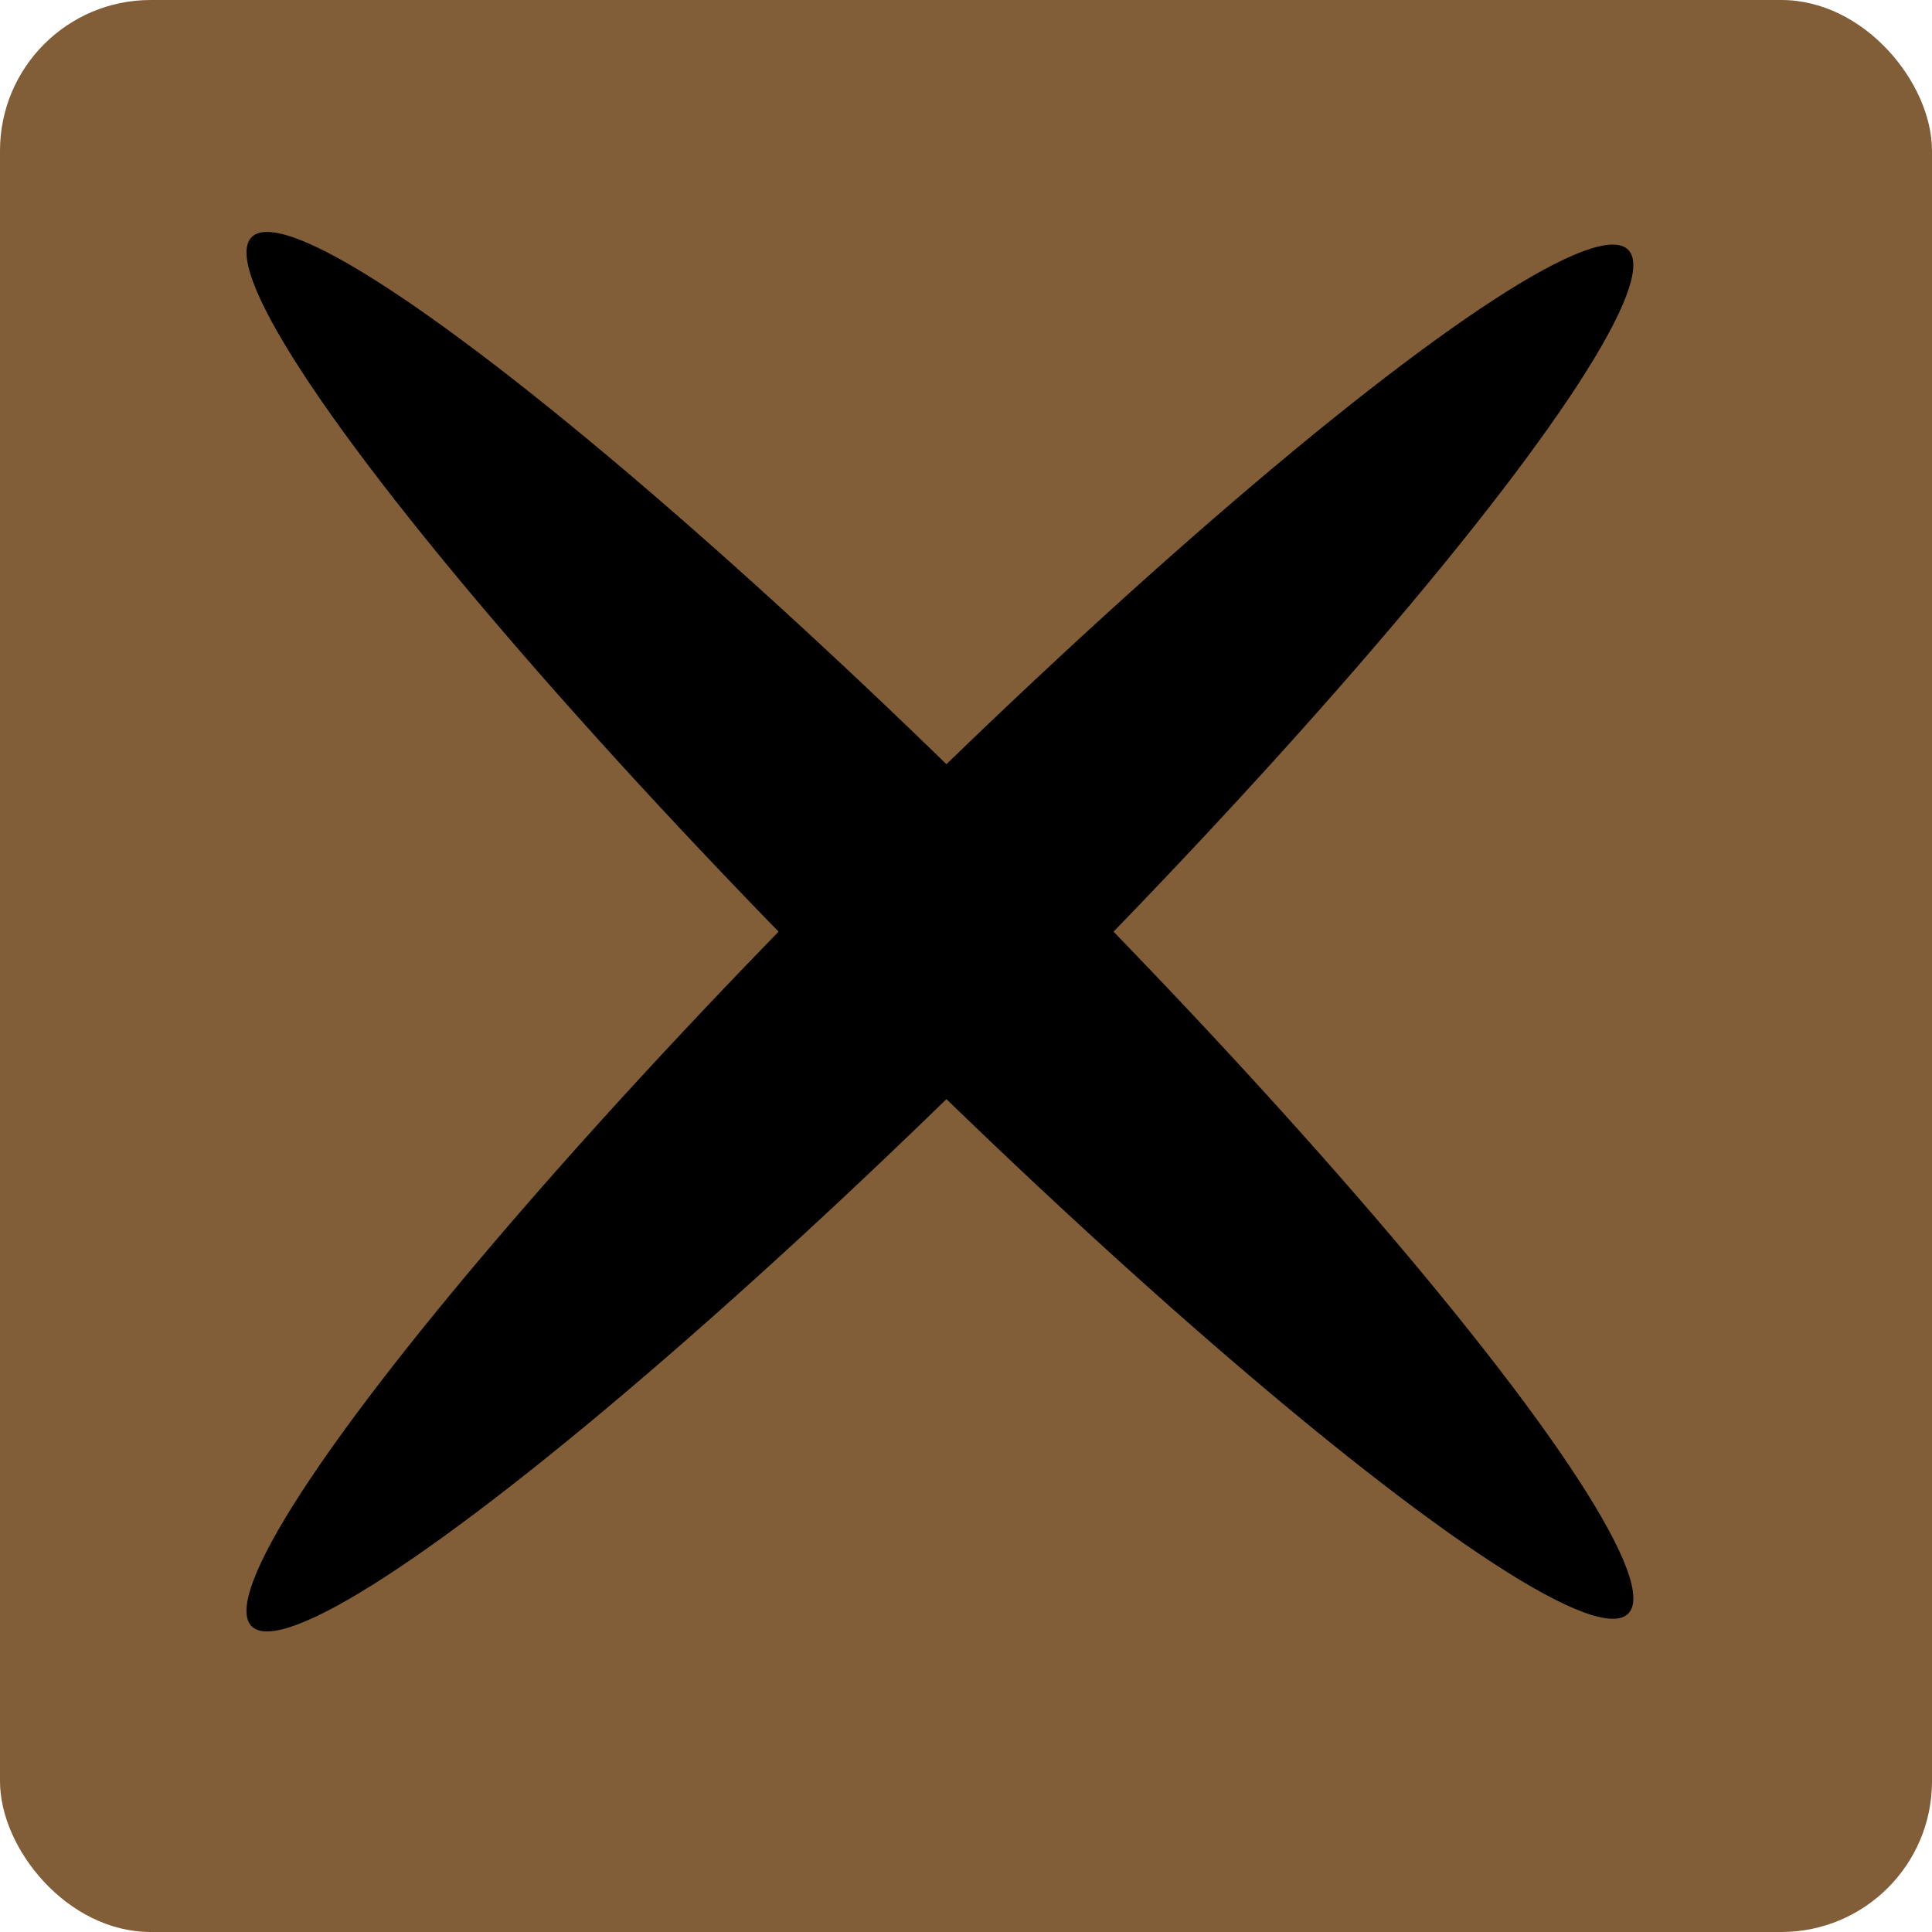 <svg id="Layer_1" data-name="Layer 1" xmlns="http://www.w3.org/2000/svg" width="153.83" height="153.83" viewBox="0 0 153.83 153.83"><defs><style>.cls-1{fill:#815d38;}</style></defs><title>Artboard 16 copy 12</title><rect class="cls-1" width="153.83" height="153.83" rx="12"/><ellipse cx="74.84" cy="73.68" rx="9.5" ry="77.5" transform="translate(-30.18 74.5) rotate(-45)"/><ellipse cx="74.84" cy="74.68" rx="77.5" ry="9.5" transform="translate(-30.89 74.8) rotate(-45)"/></svg>